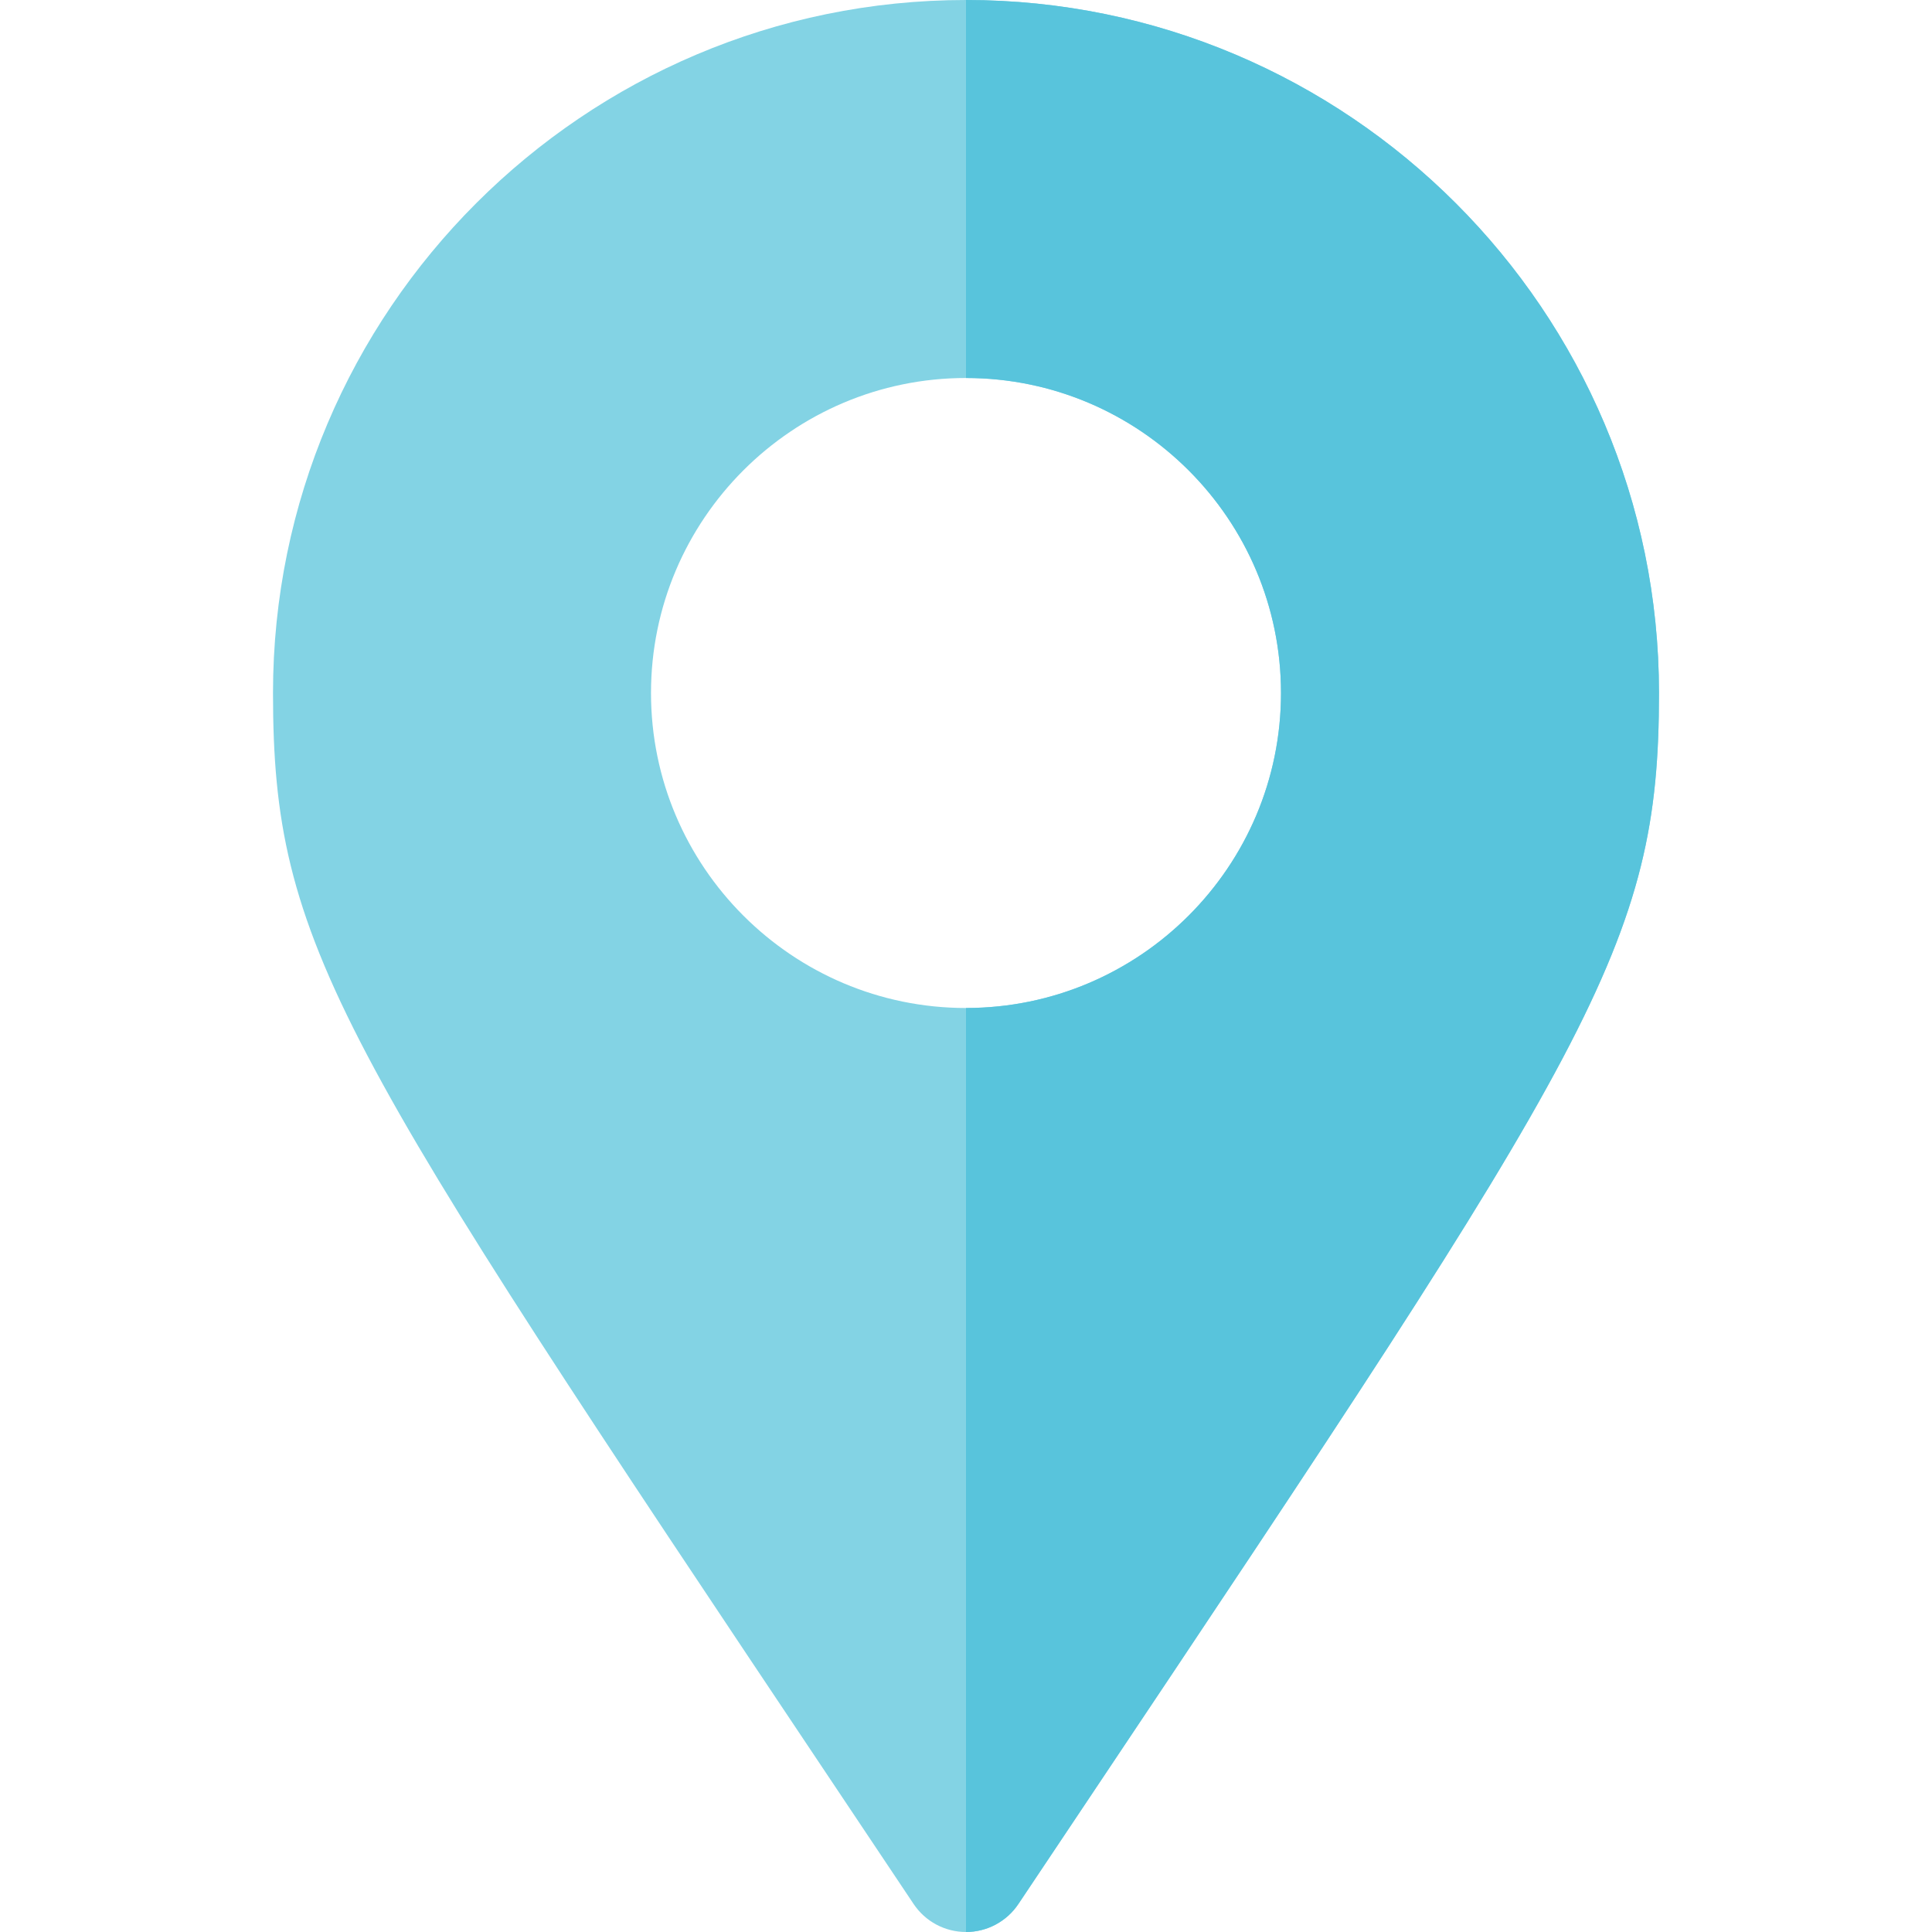 <!DOCTYPE svg PUBLIC "-//W3C//DTD SVG 1.1//EN" "http://www.w3.org/Graphics/SVG/1.1/DTD/svg11.dtd">
<!-- Uploaded to: SVG Repo, www.svgrepo.com, Transformed by: SVG Repo Mixer Tools -->
<svg height="800px" width="800px" version="1.1" id="Layer_1" xmlns="http://www.w3.org/2000/svg" xmlns:xlink="http://www.w3.org/1999/xlink" viewBox="0 0 512 512" xml:space="preserve" fill="#000000">
<g id="SVGRepo_bgCarrier" stroke-width="0"/>
<g id="SVGRepo_tracerCarrier" stroke-linecap="round" stroke-linejoin="round"/>
<g id="SVGRepo_iconCarrier"> <path style="fill:#83d3e4;" d="M256,0C154.739,0,72.348,82.386,72.348,183.652c0,67.027,16.956,92.392,148.945,289.772 l20.826,31.157C245.217,509.217,250.424,512,256,512s10.782-2.783,13.881-7.418l17.369-25.978 c135.054-202.011,152.402-227.967,152.402-294.951C439.652,82.386,357.261,0,256,0z M256,267.13 c-46.032,0-83.478-37.446-83.478-83.478s37.446-83.478,83.478-83.478s83.478,37.446,83.478,83.478S302.032,267.13,256,267.13z"/> <path style="fill:#58C4DC;" d="M256,0v100.174c46.032,0,83.478,37.446,83.478,83.478S302.032,267.13,256,267.13V512 c5.576,0,10.782-2.783,13.881-7.418l17.369-25.978c135.054-202.011,152.402-227.967,152.402-294.951C439.652,82.386,357.261,0,256,0 z"/> </g>
</svg>